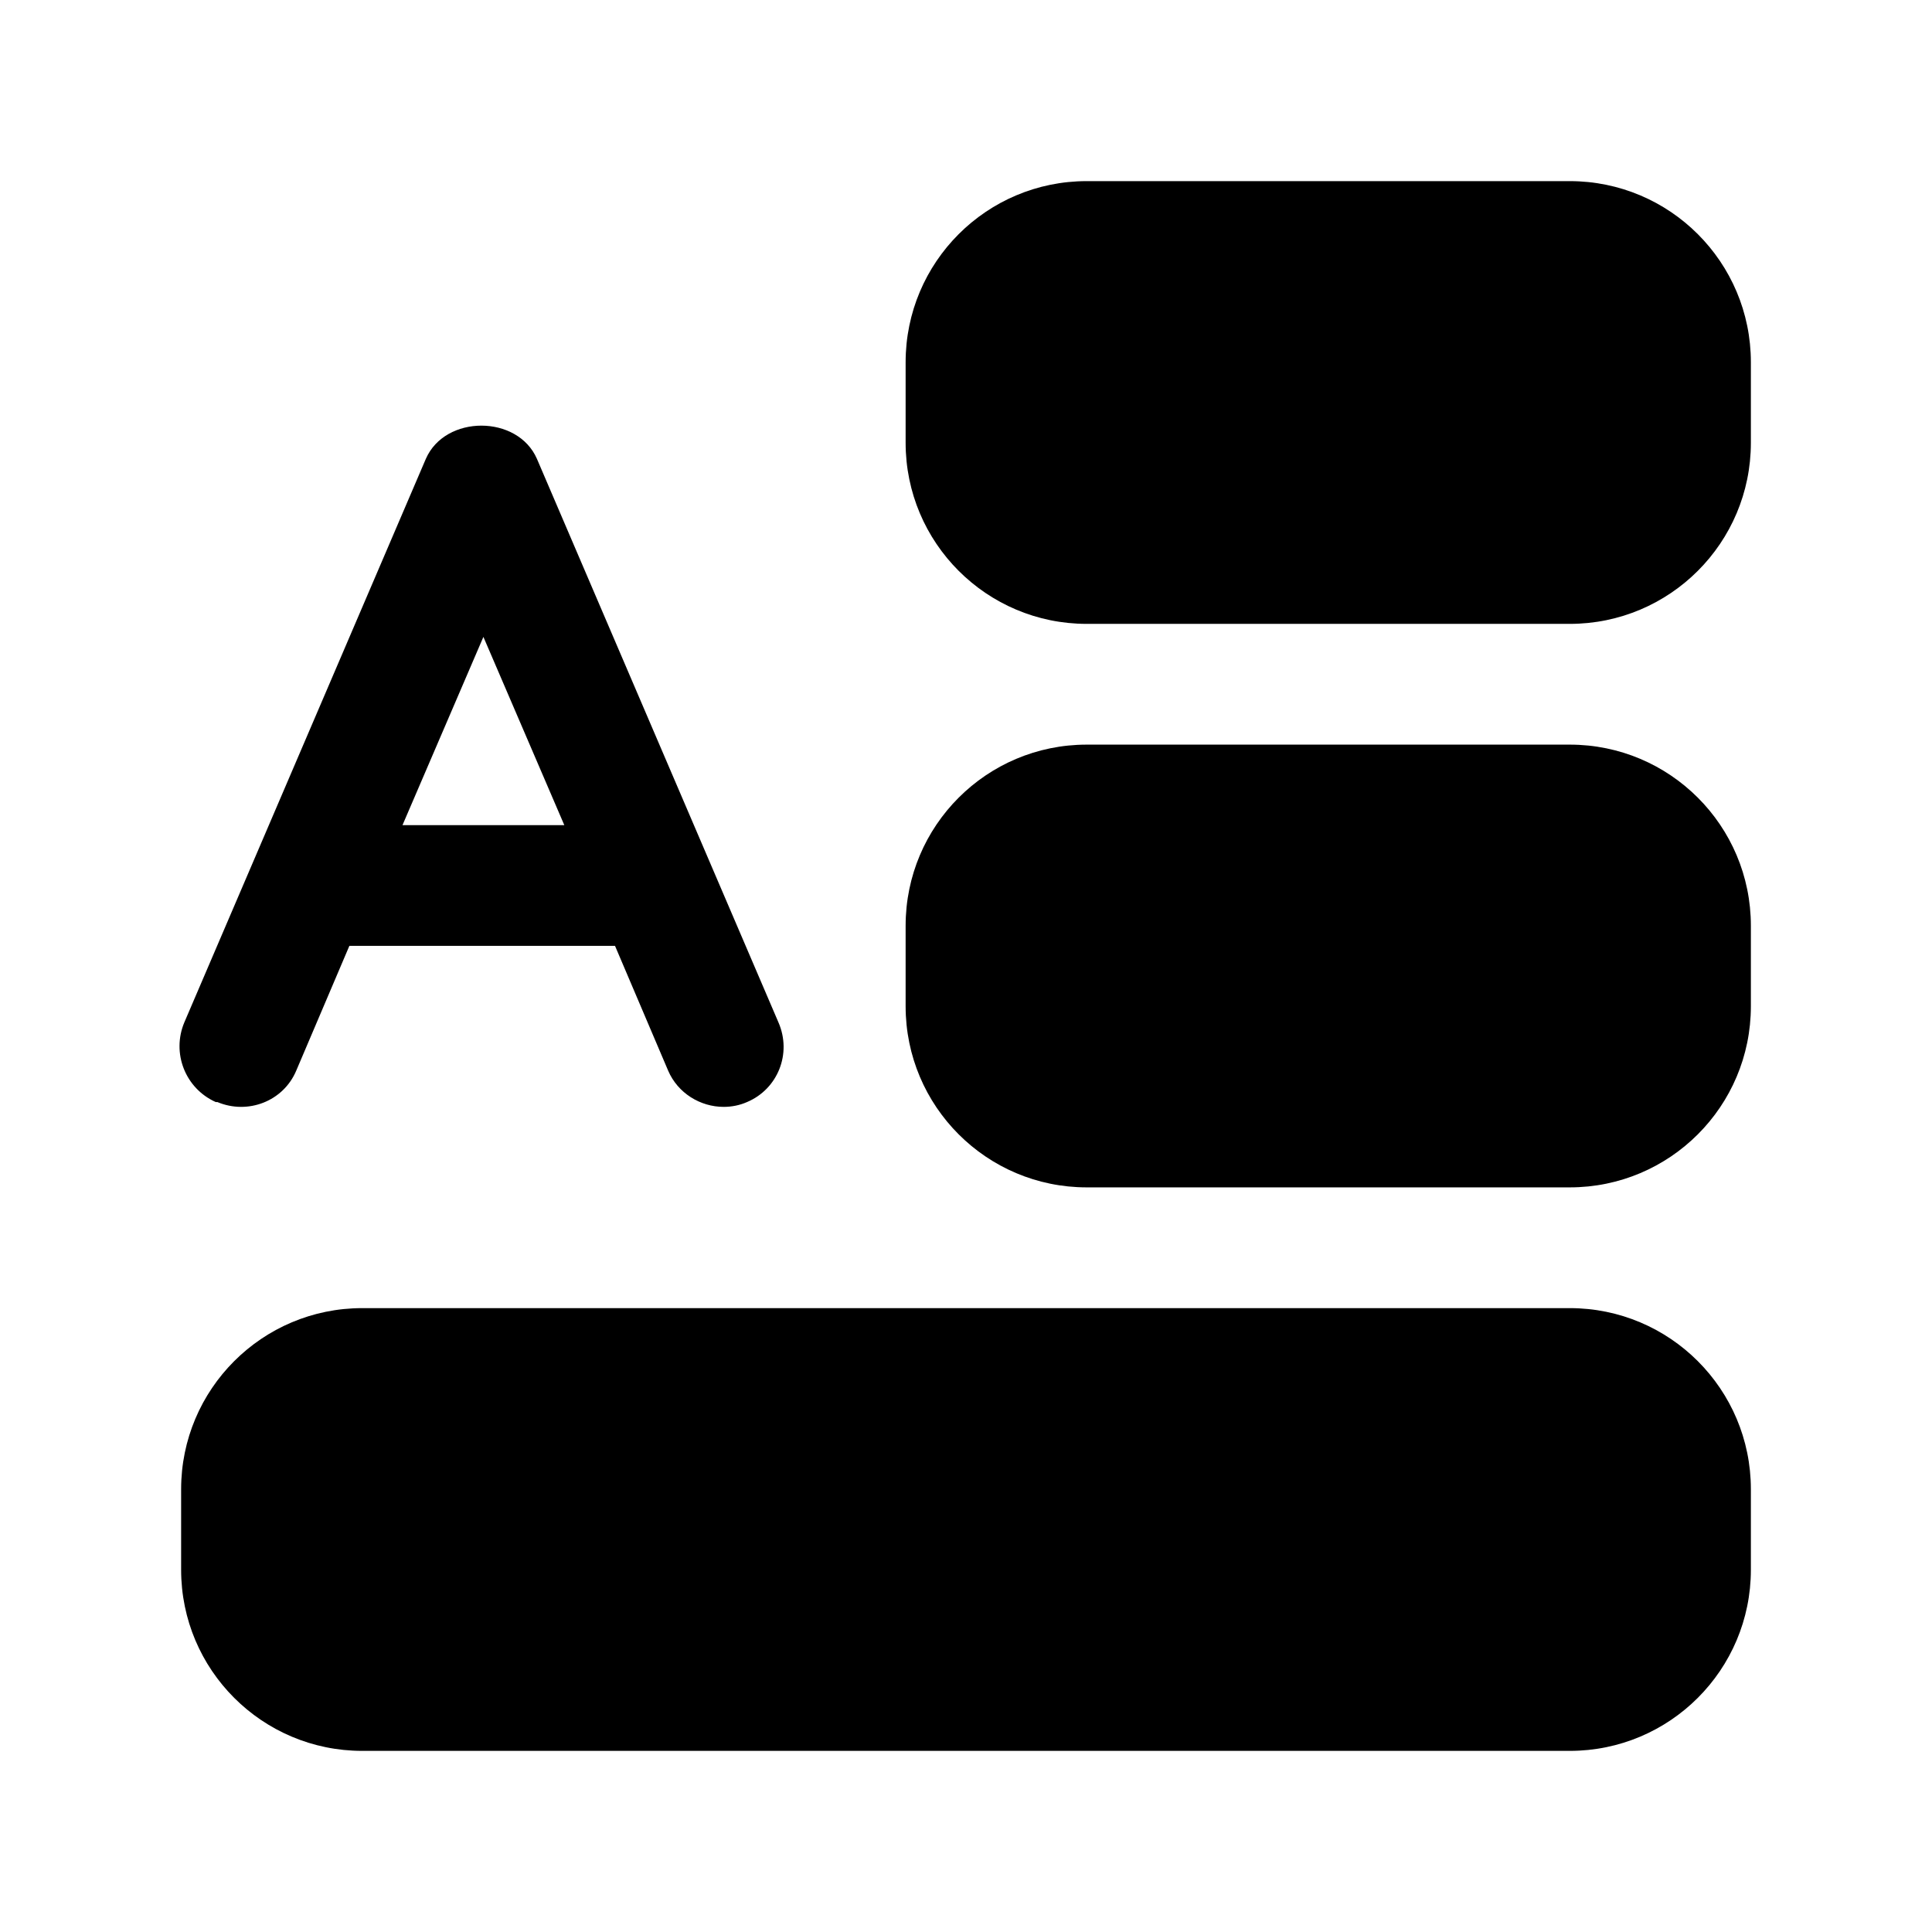<svg width="24" height="24" viewBox="0 0 24 24" fill="none" xmlns="http://www.w3.org/2000/svg">
<path d="M2.7 13.69C3.08 13.85 3.52 13.68 3.68 13.3L4.34 11.75H7.64L8.3 13.3C8.42 13.58 8.7 13.75 8.99 13.75C9.09 13.75 9.19 13.73 9.28 13.69C9.66 13.53 9.84 13.09 9.67 12.7L6.67 5.7C6.43 5.15 5.53 5.15 5.29 5.7L2.29 12.7C2.13 13.08 2.3 13.52 2.68 13.69H2.7ZM6 7.9L7.01 10.25H5L6.01 7.9H6Z" fill="black"/>
<path d="M19.5 2.25H13.5C12.257 2.25 11.25 3.257 11.25 4.5V5.5C11.25 6.743 12.257 7.75 13.5 7.75H19.5C20.743 7.75 21.75 6.743 21.75 5.5V4.5C21.75 3.257 20.743 2.25 19.5 2.25Z" fill="black"/>
<path d="M19.5 9.25H13.5C12.257 9.25 11.25 10.257 11.25 11.5V12.5C11.25 13.743 12.257 14.75 13.5 14.75H19.5C20.743 14.75 21.75 13.743 21.75 12.5V11.5C21.75 10.257 20.743 9.25 19.5 9.25Z" fill="black"/>
<path d="M19.5 16.25H4.5C3.257 16.25 2.25 17.257 2.25 18.5V19.5C2.25 20.743 3.257 21.75 4.5 21.75H19.5C20.743 21.75 21.75 20.743 21.75 19.5V18.5C21.75 17.257 20.743 16.25 19.5 16.25Z" fill="black"/>
</svg>
